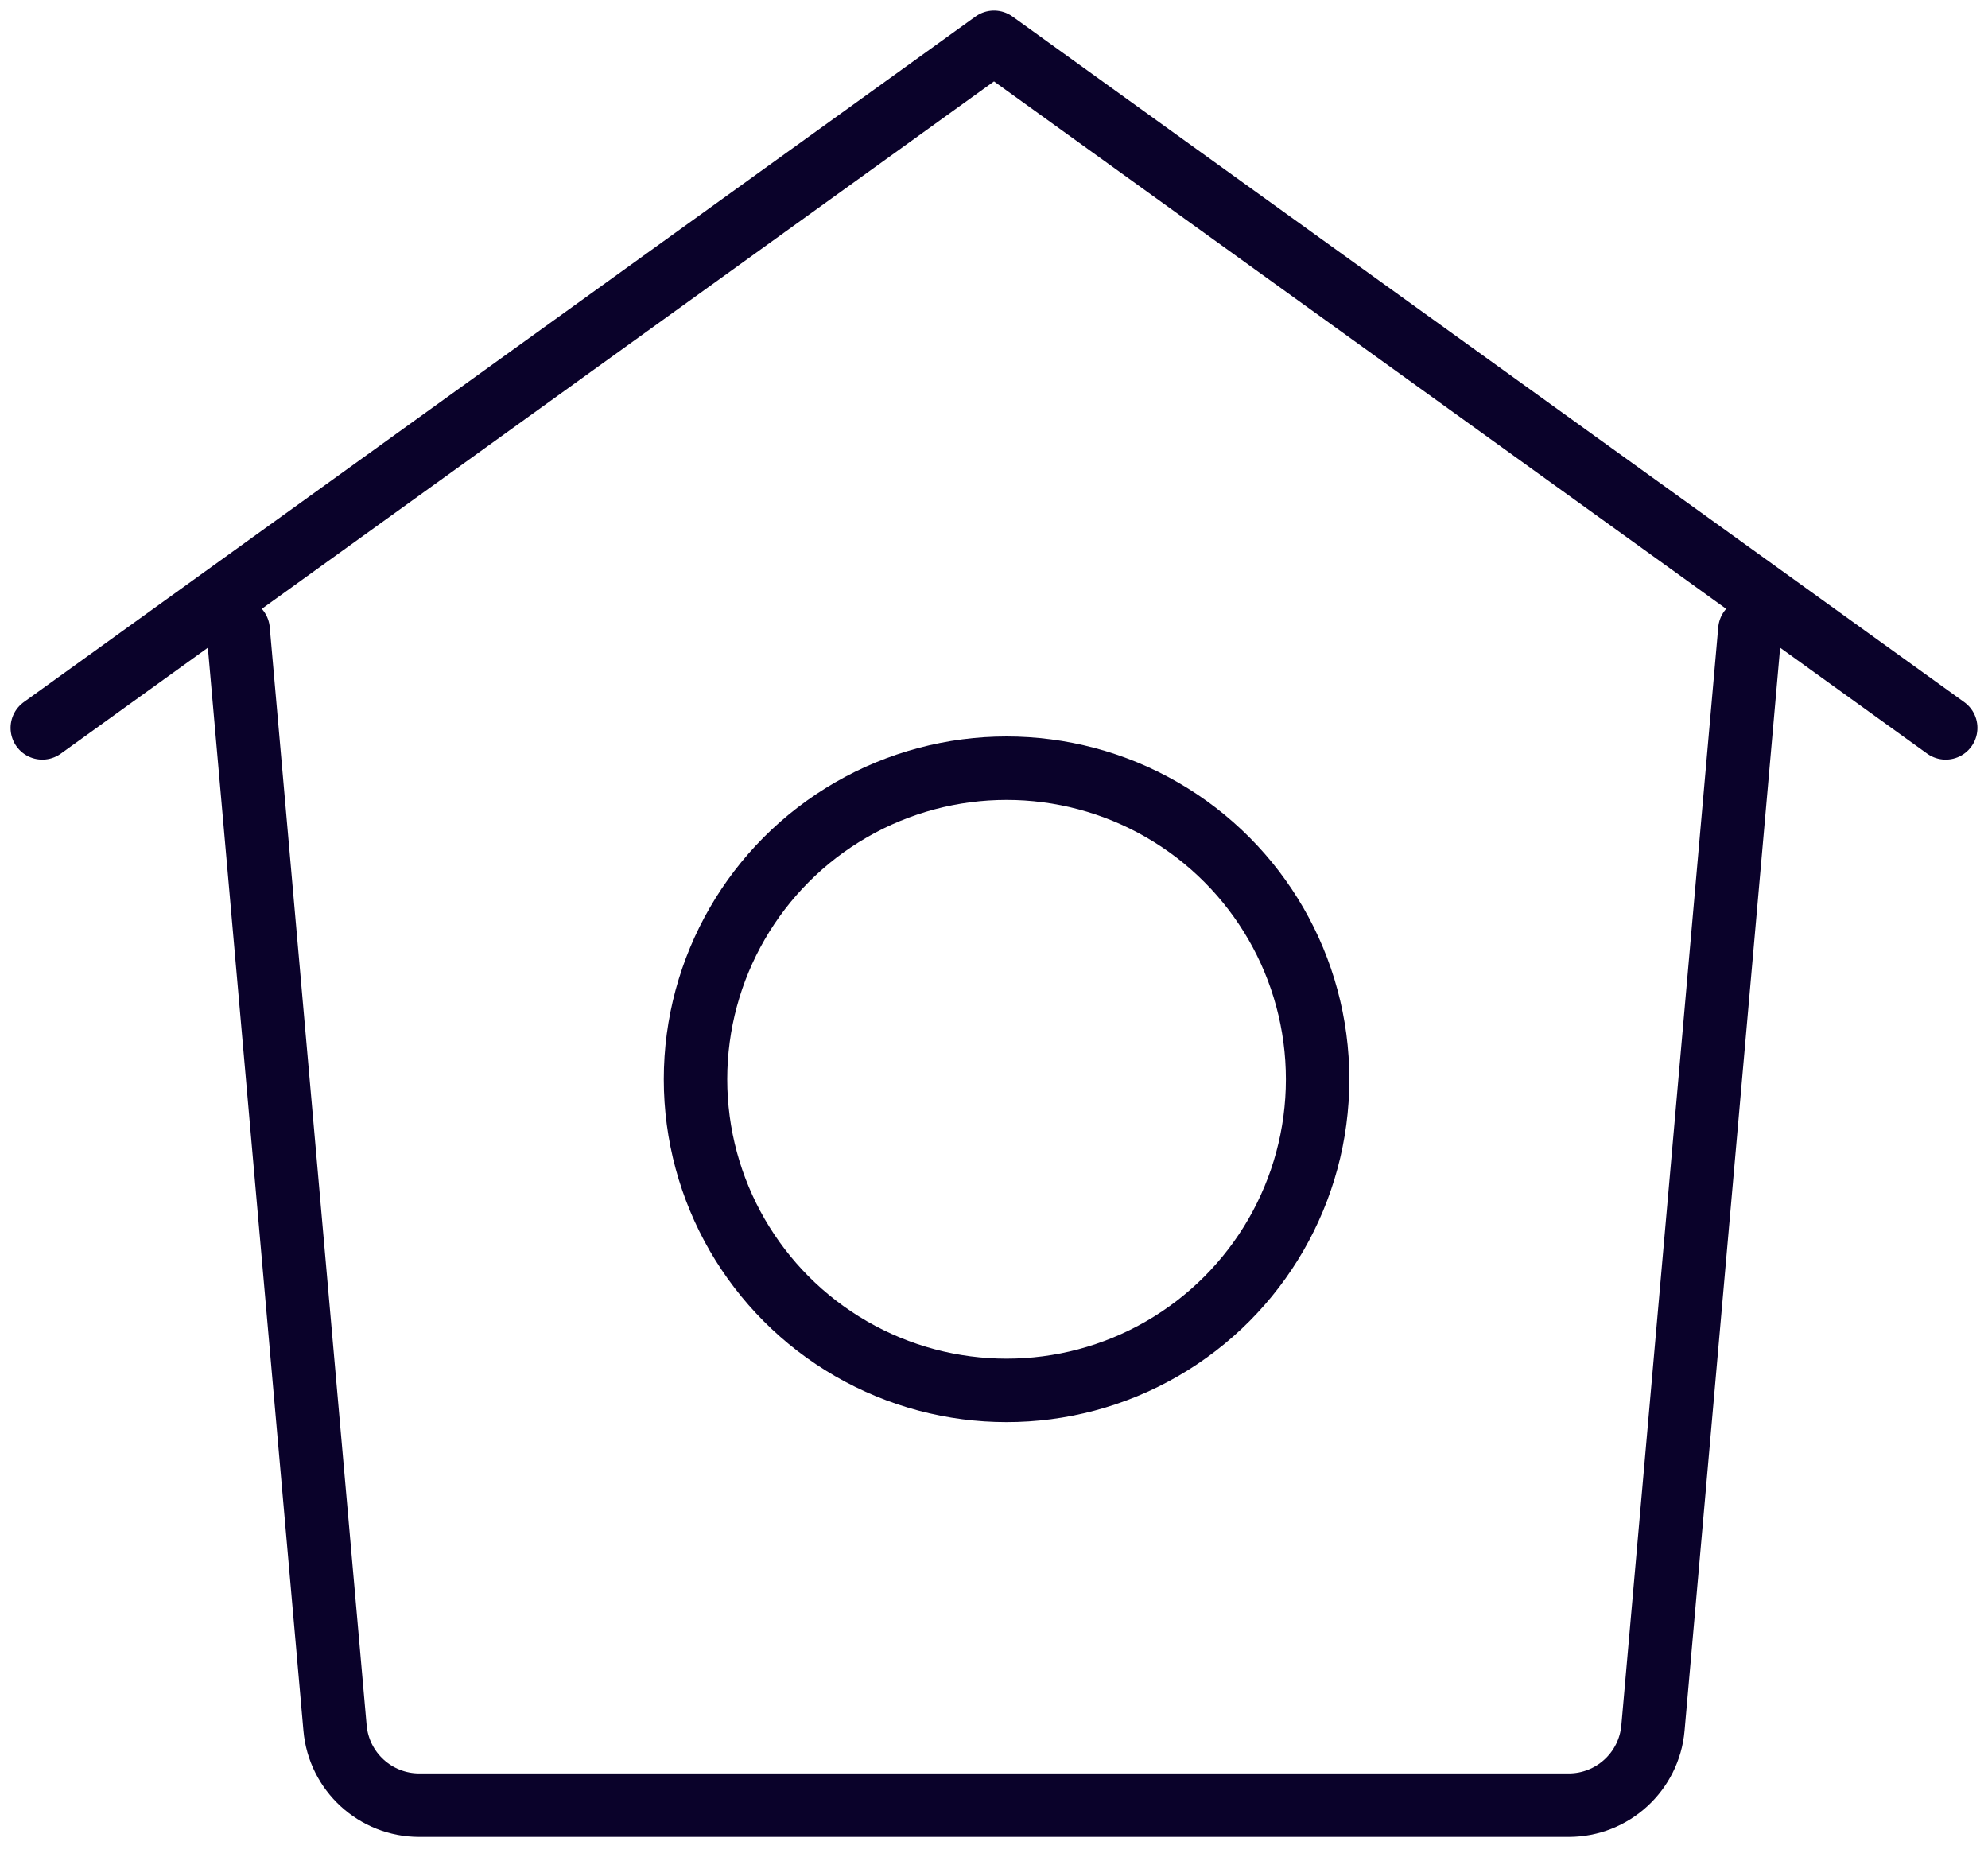 <svg width="47" height="44" viewBox="0 0 47 44" fill="none" xmlns="http://www.w3.org/2000/svg">
<path d="M1 17.206L23.5 1L46 17.206M41.37 14.891L39.079 40.848C38.988 41.88 38.124 42.672 37.087 42.672H28.962H18.038H9.913C8.876 42.672 8.012 41.88 7.921 40.848L5.63 14.891" stroke="#0A022A" stroke-width="1.5" stroke-linecap="round" stroke-linejoin="round"/>
<circle cx="23.797" cy="25.513" r="7.354" stroke="#0A022A" stroke-width="1.5"/>
</svg>
